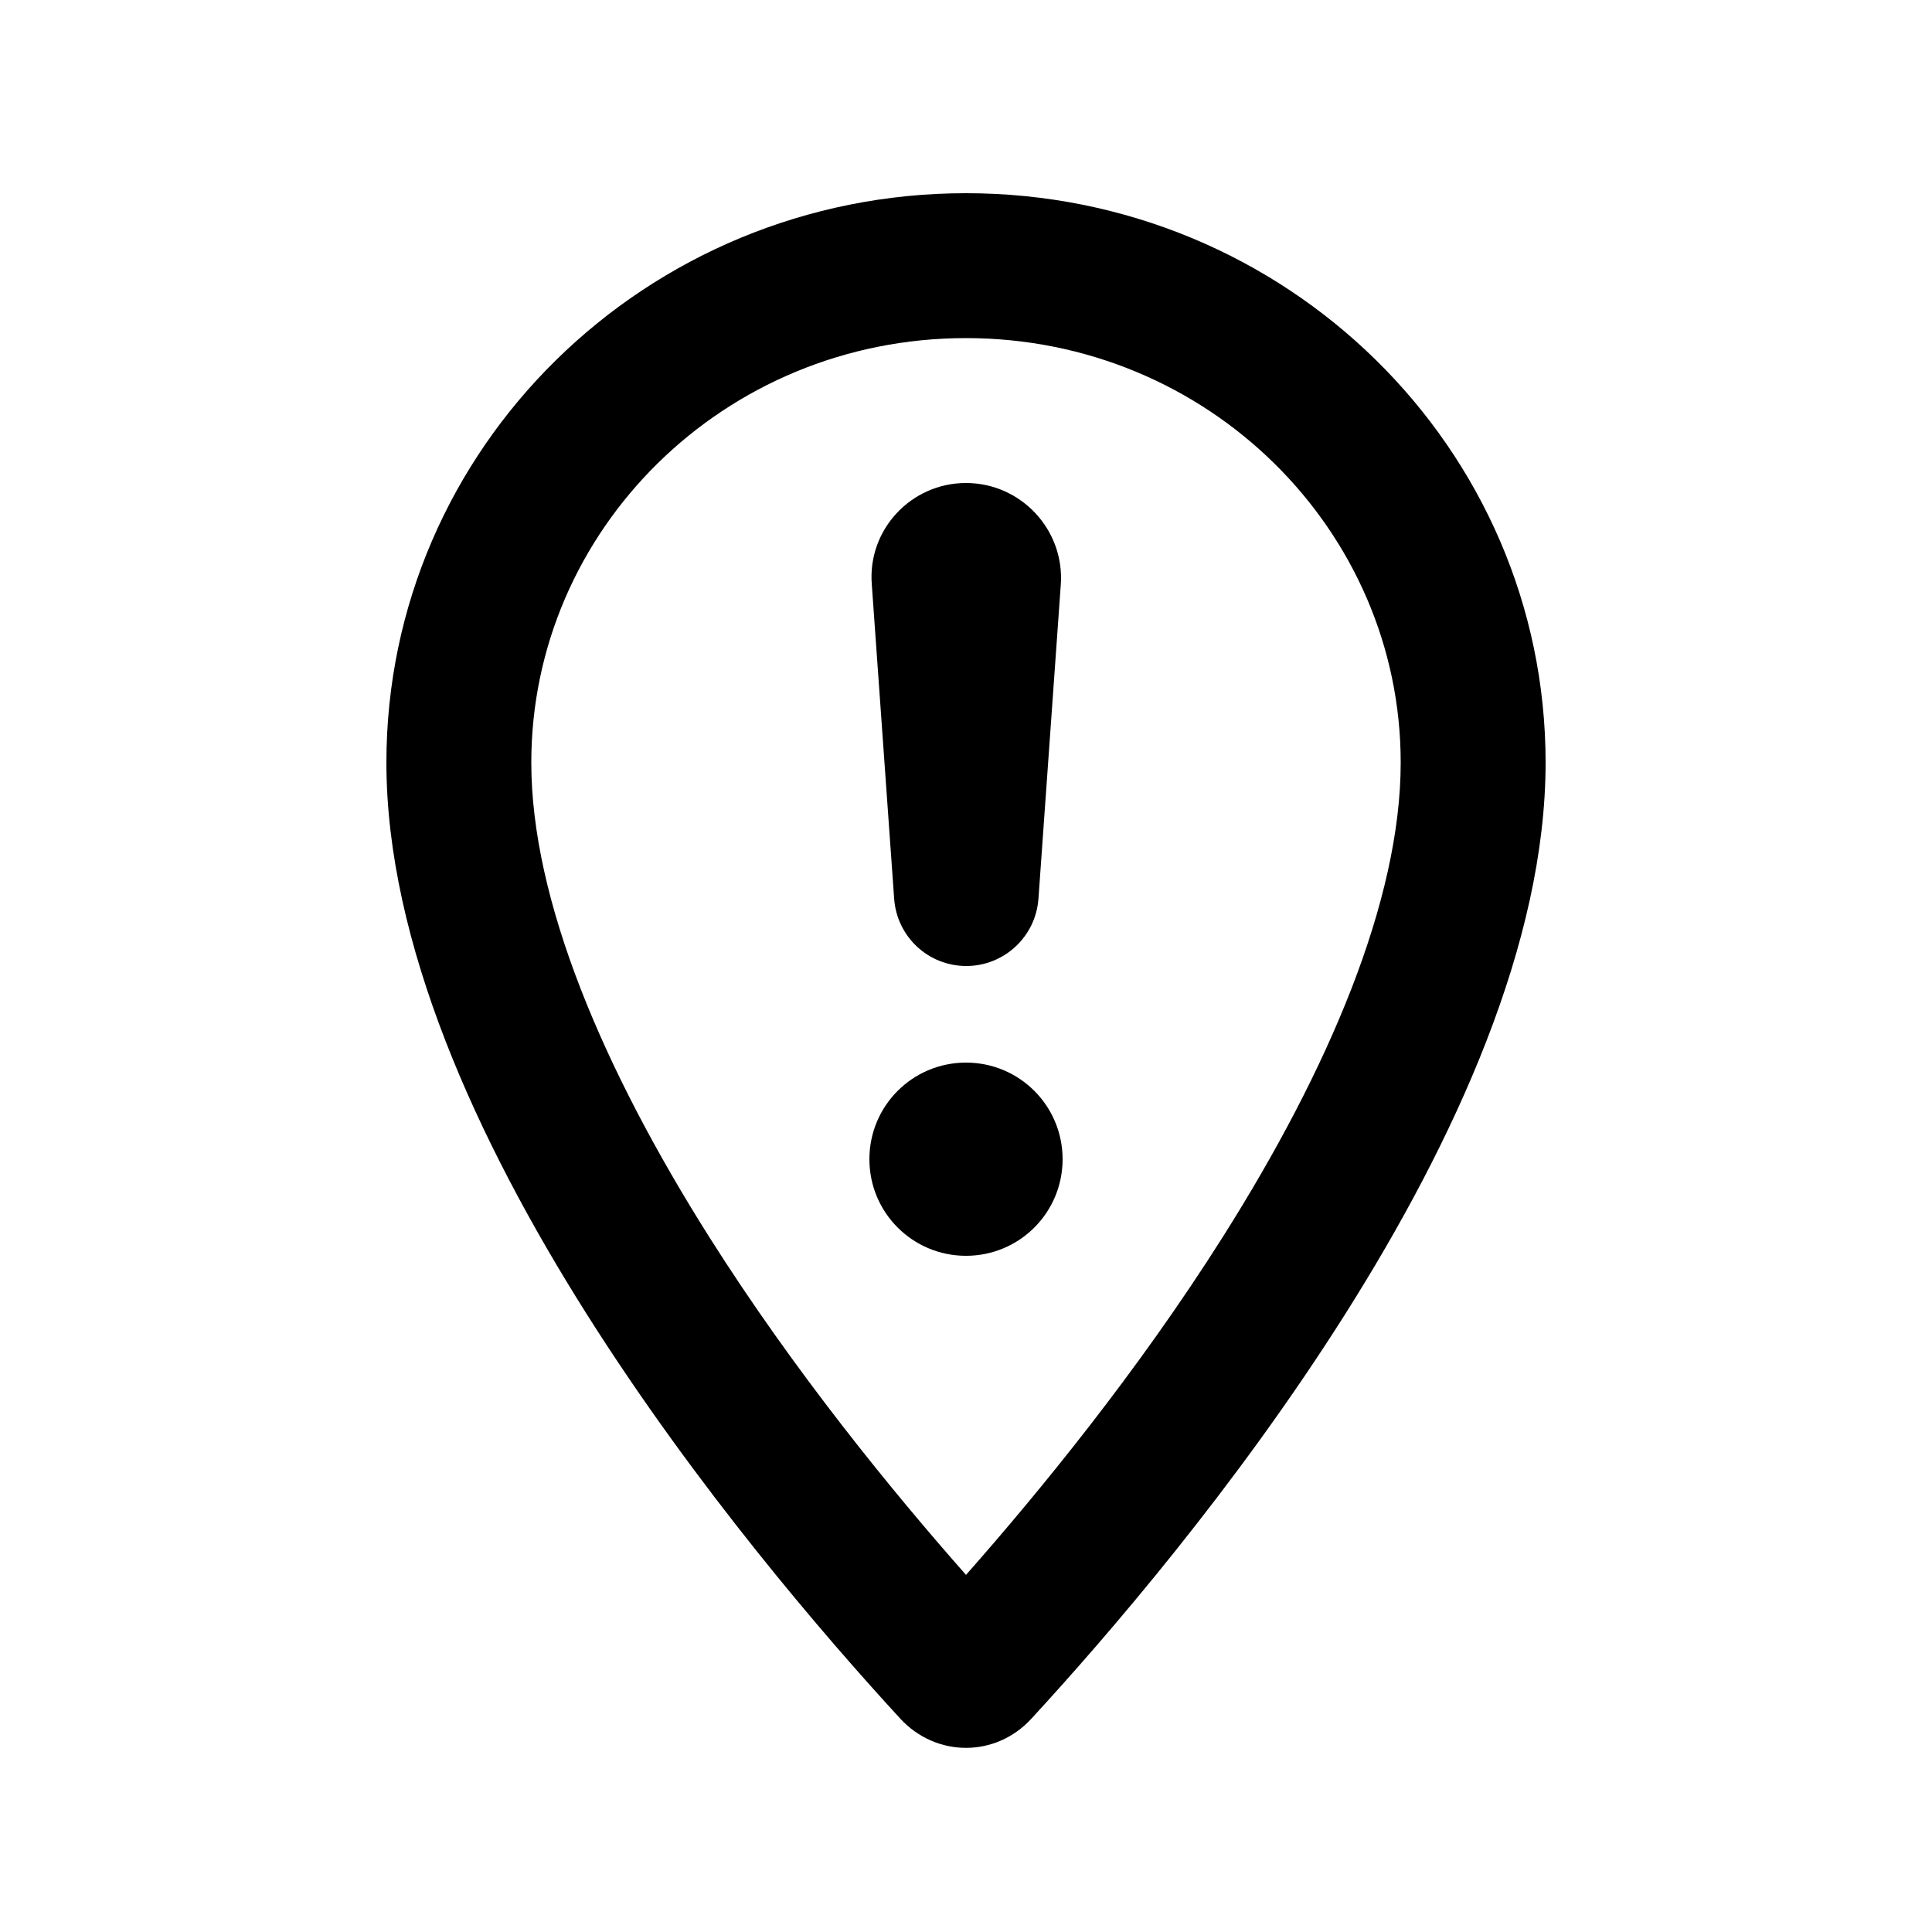 <svg xmlns="http://www.w3.org/2000/svg" viewBox="0 0 640 640"><!--! Font Awesome Pro 7.1.0 by @fontawesome - https://fontawesome.com License - https://fontawesome.com/license (Commercial License) Copyright 2025 Fonticons, Inc. --><path fill="currentColor" d="M320 64C426 64 512 148.4 512 252.6C512 371.9 391.8 514.9 341.6 569.4L341.6 569.4C329.8 582.2 310.2 582.2 298.3 569.4L298.3 569.4C248.1 514.8 128 371.9 128 252.6C128 148.4 214 64 320 64zM320 112C239.7 112 176 175.7 176 252.6C176 298.2 199.8 354.1 234.9 409.7C263.2 454.5 295.9 494.4 320 521.7C344.1 494.4 376.8 454.5 405.1 409.7C440.2 354.2 464 298.2 464 252.6C464 175.8 400.3 112 320 112zM320 416C302.3 416 288 401.7 288 384C288 366.3 302.3 352 320 352C337.7 352 352 366.3 352 384C352 401.7 337.7 416 320 416zM320 160C338.2 160 352.7 175.5 351.4 193.7L344 297.7C343.1 310.3 332.6 320 320.1 320C307.5 320 297.1 310.3 296.2 297.7L288.8 193.7C287.3 175.5 301.8 160 320 160z"/></svg>